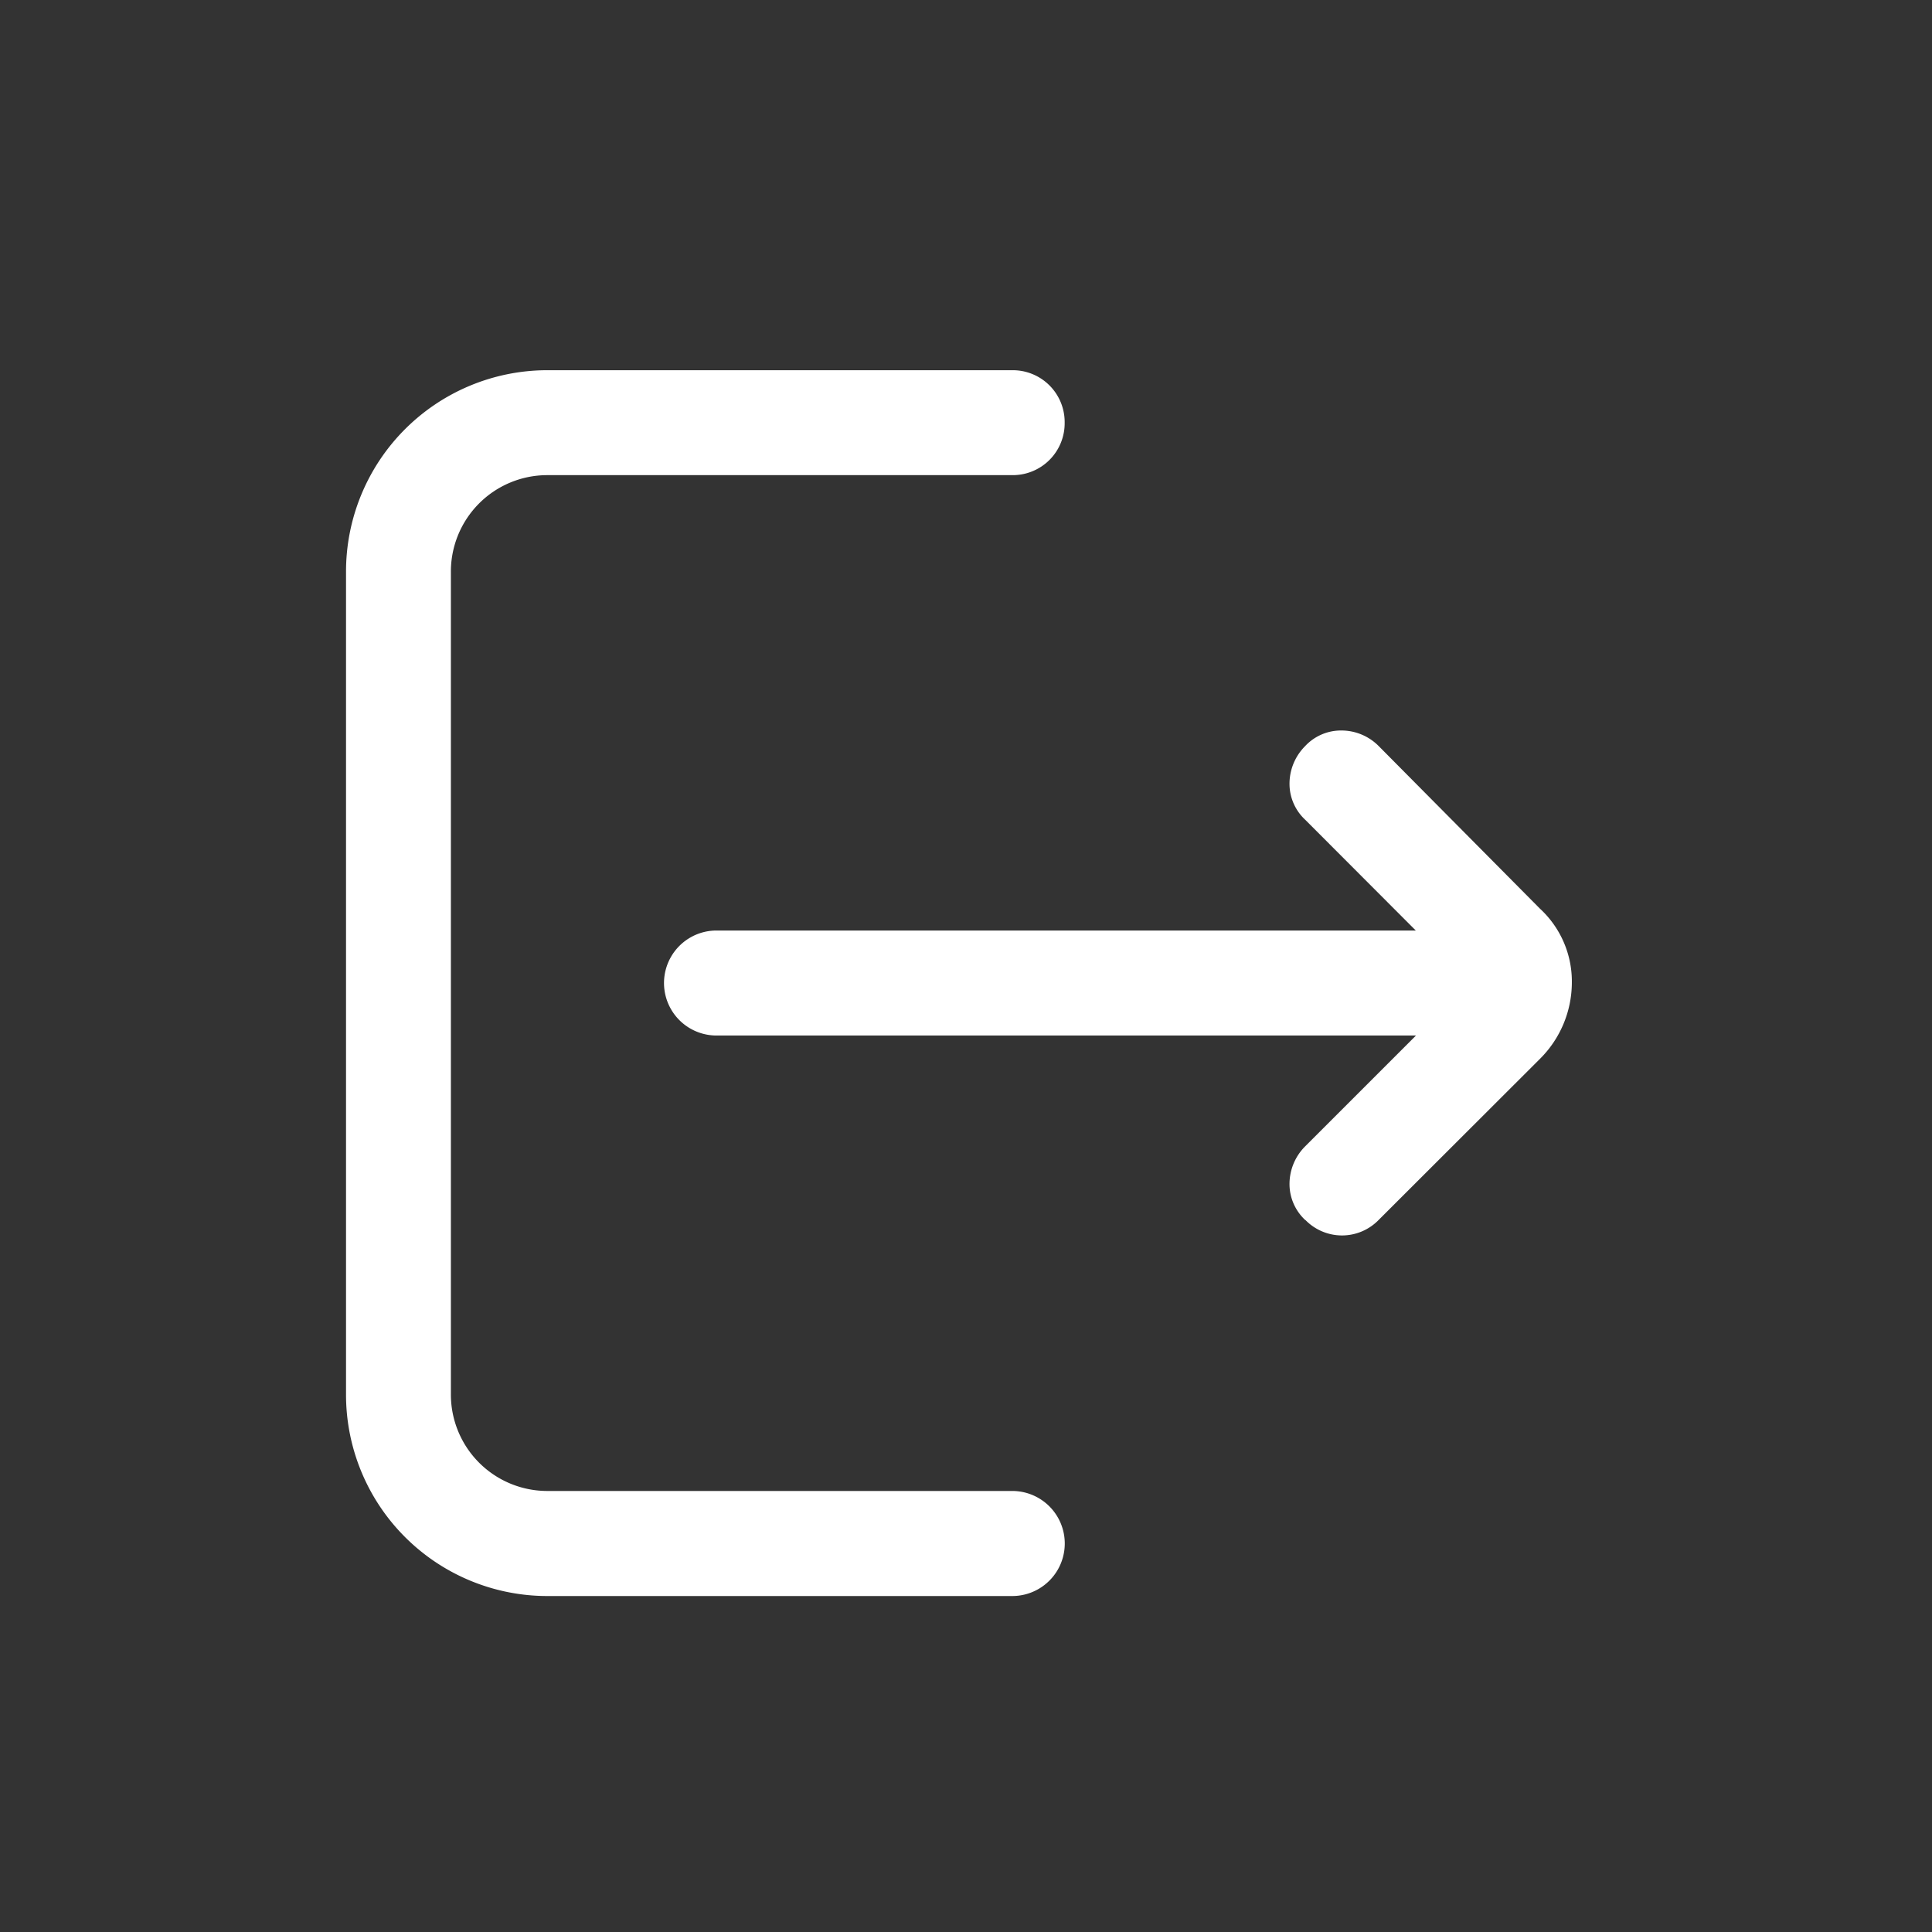<svg xmlns="http://www.w3.org/2000/svg" width="29" height="29" viewBox="0 0 29 29">
  <rect x="0" y="0" width="29" height="29" fill="#333333" stroke="none"/>
  <g id="Group_877" data-name="Group 877" transform="translate(-0.091 -0.273)">
    <rect id="Rectangle_170" data-name="Rectangle 170" width="29" height="29" transform="translate(0.091 0.273)" fill="none"/>
    <path id="Union_39" data-name="Union 39" d="M3.011,18.4A3.023,3.023,0,0,1,0,15.367V3.031A3.023,3.023,0,0,1,3.011,0H10a.779.779,0,0,1,.787.787A.779.779,0,0,1,10,1.575H3.011A1.448,1.448,0,0,0,1.574,3.031V15.367a1.448,1.448,0,0,0,1.436,1.456H10A.787.787,0,1,1,10,18.4ZM14.4,12.758a.739.739,0,0,1-.238-.531.8.8,0,0,1,.235-.577l1.664-1.664H5.533a.788.788,0,0,1,0-1.575H16.058L14.4,6.75a.737.737,0,0,1-.238-.531.8.8,0,0,1,.231-.573.736.736,0,0,1,.548-.238.788.788,0,0,1,.56.234l2.42,2.44A1.487,1.487,0,0,1,18.4,9.2a1.619,1.619,0,0,1-.475,1.133L15.5,12.755a.767.767,0,0,1-1.1,0Z" transform="translate(5.285 5.83)" fill="#fff"/>
  </g>
</svg>
